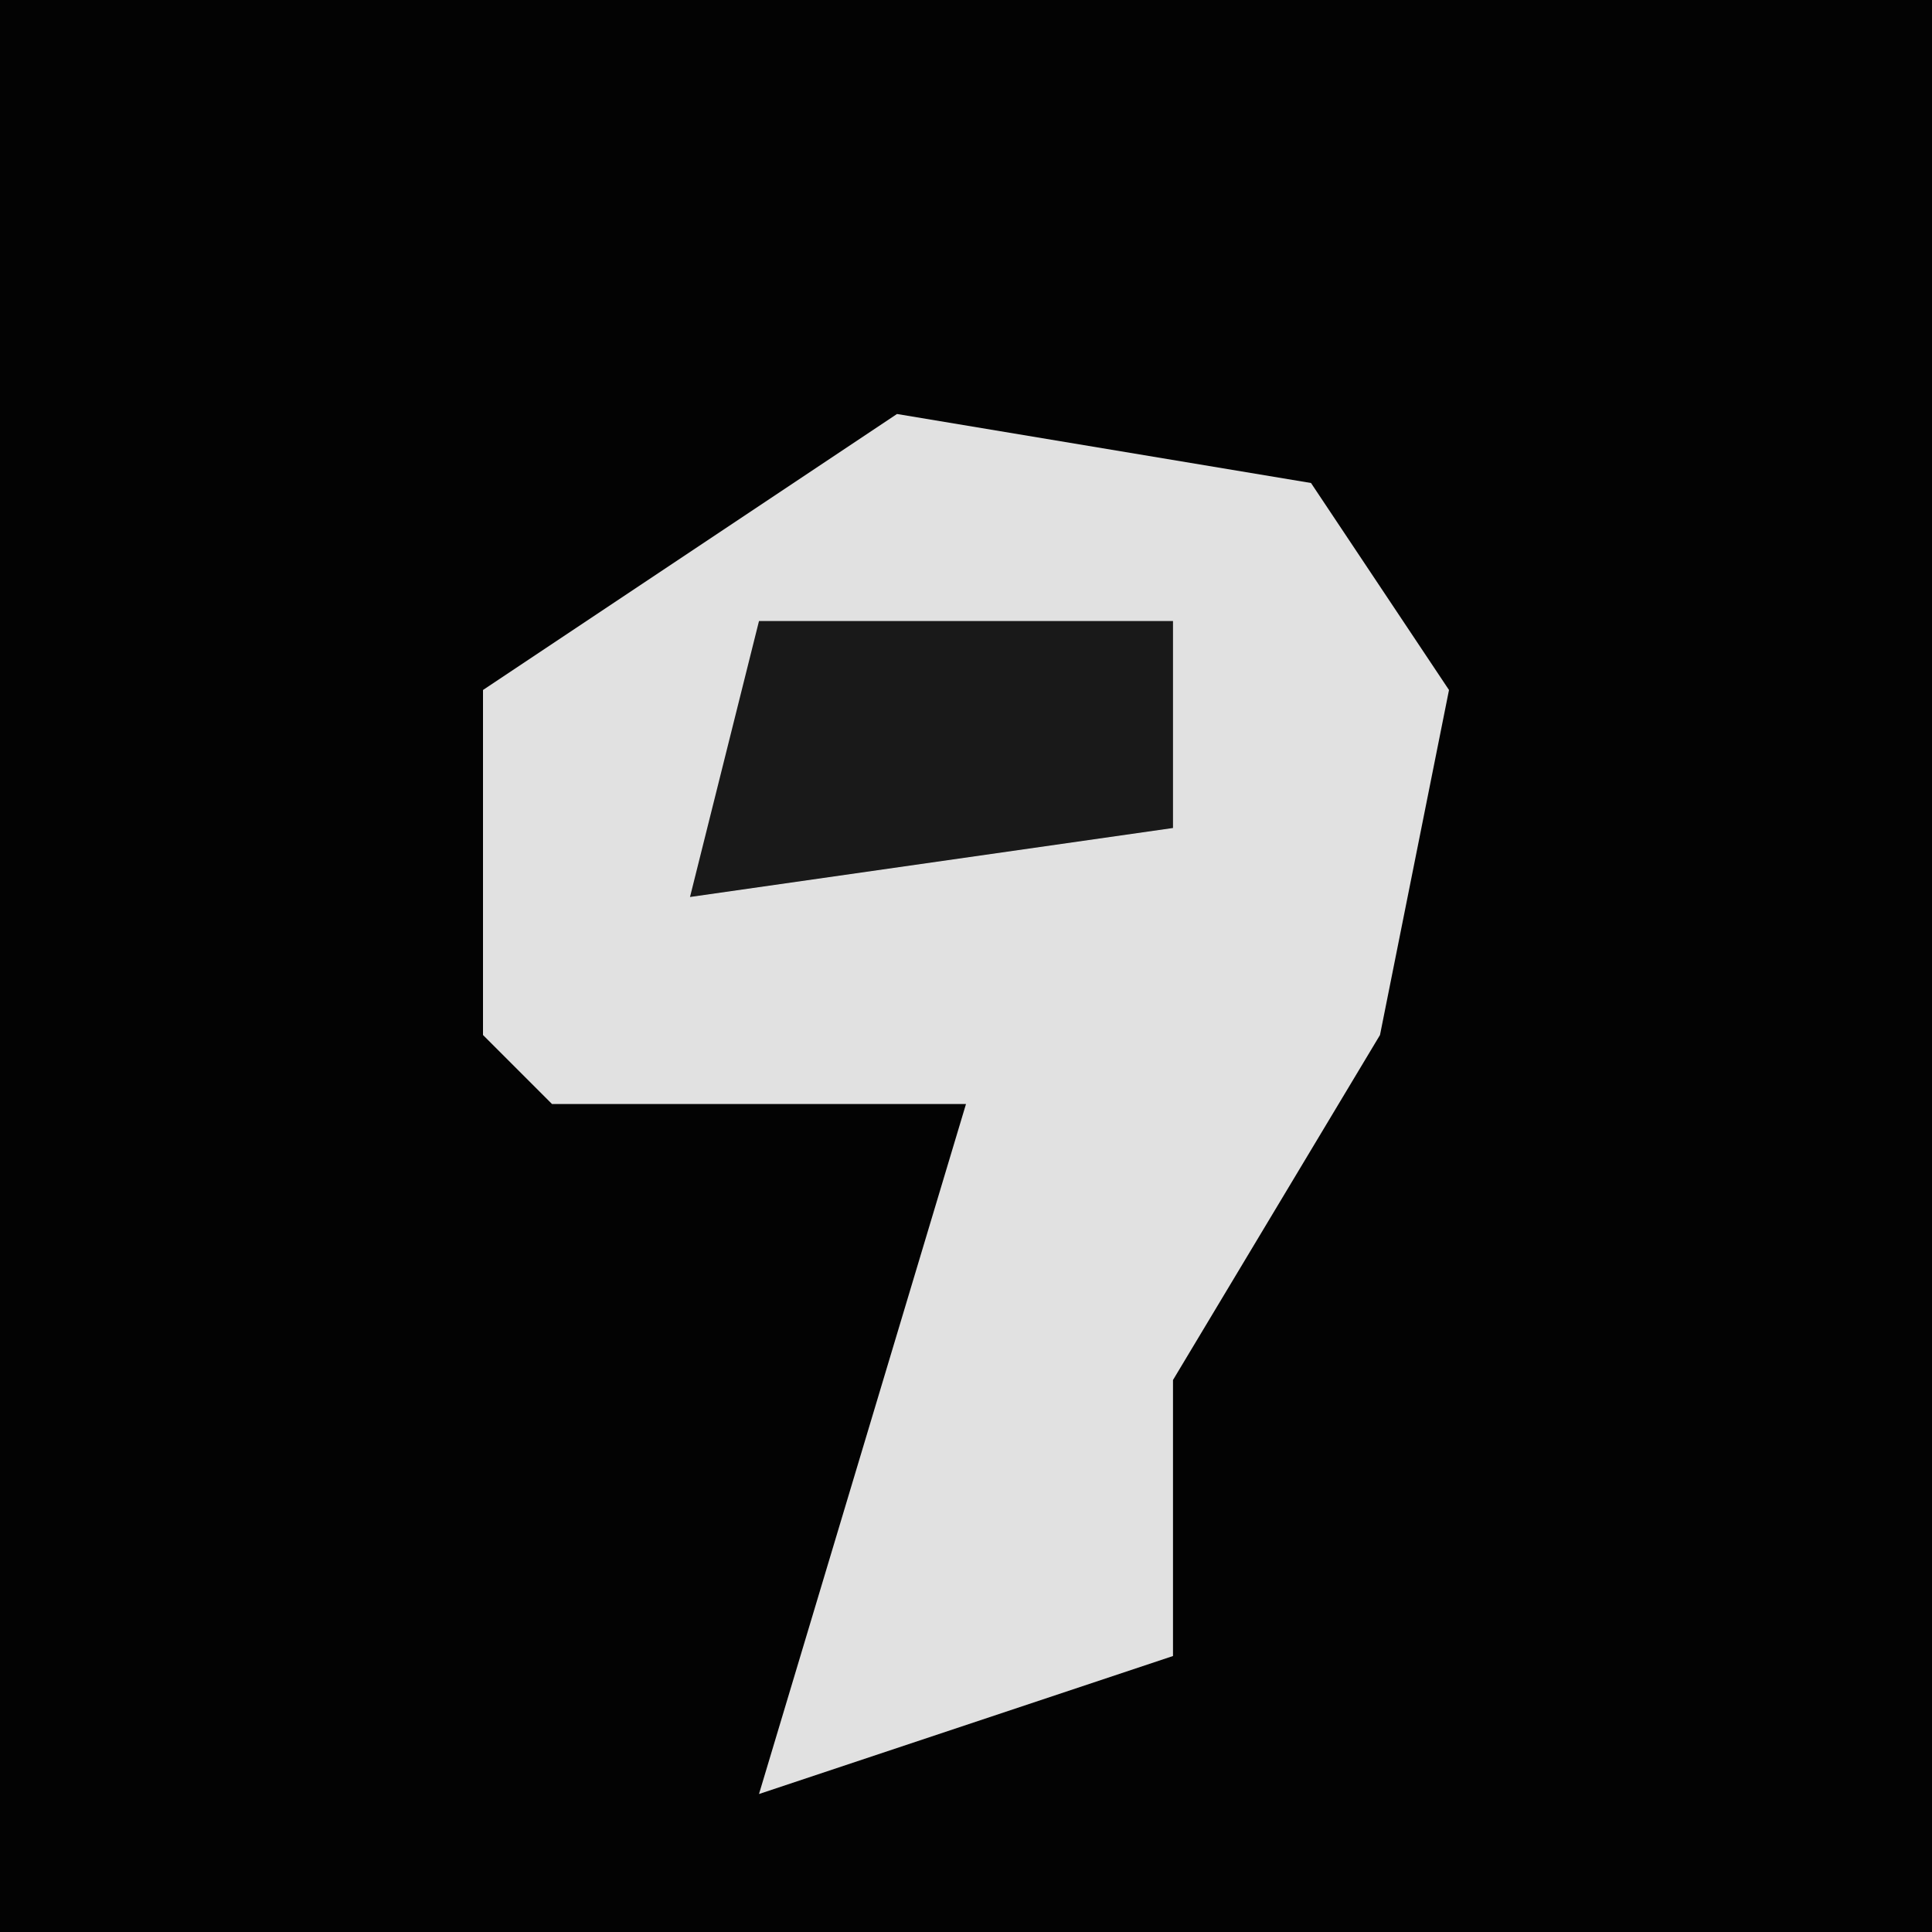 <?xml version="1.0" encoding="UTF-8"?>
<svg version="1.1" xmlns="http://www.w3.org/2000/svg" width="28" height="28">
<path d="M0,0 L28,0 L28,28 L0,28 Z " fill="#030303" transform="translate(0,0)"/>
<path d="M0,0 L6,1 L8,4 L7,9 L4,14 L4,18 L-2,20 L1,10 L-5,10 L-6,9 L-6,4 Z " fill="#E1E1E1" transform="translate(13,6)"/>
<path d="M0,0 L6,0 L6,3 L-1,4 Z " fill="#191919" transform="translate(11,9)"/>
</svg>
